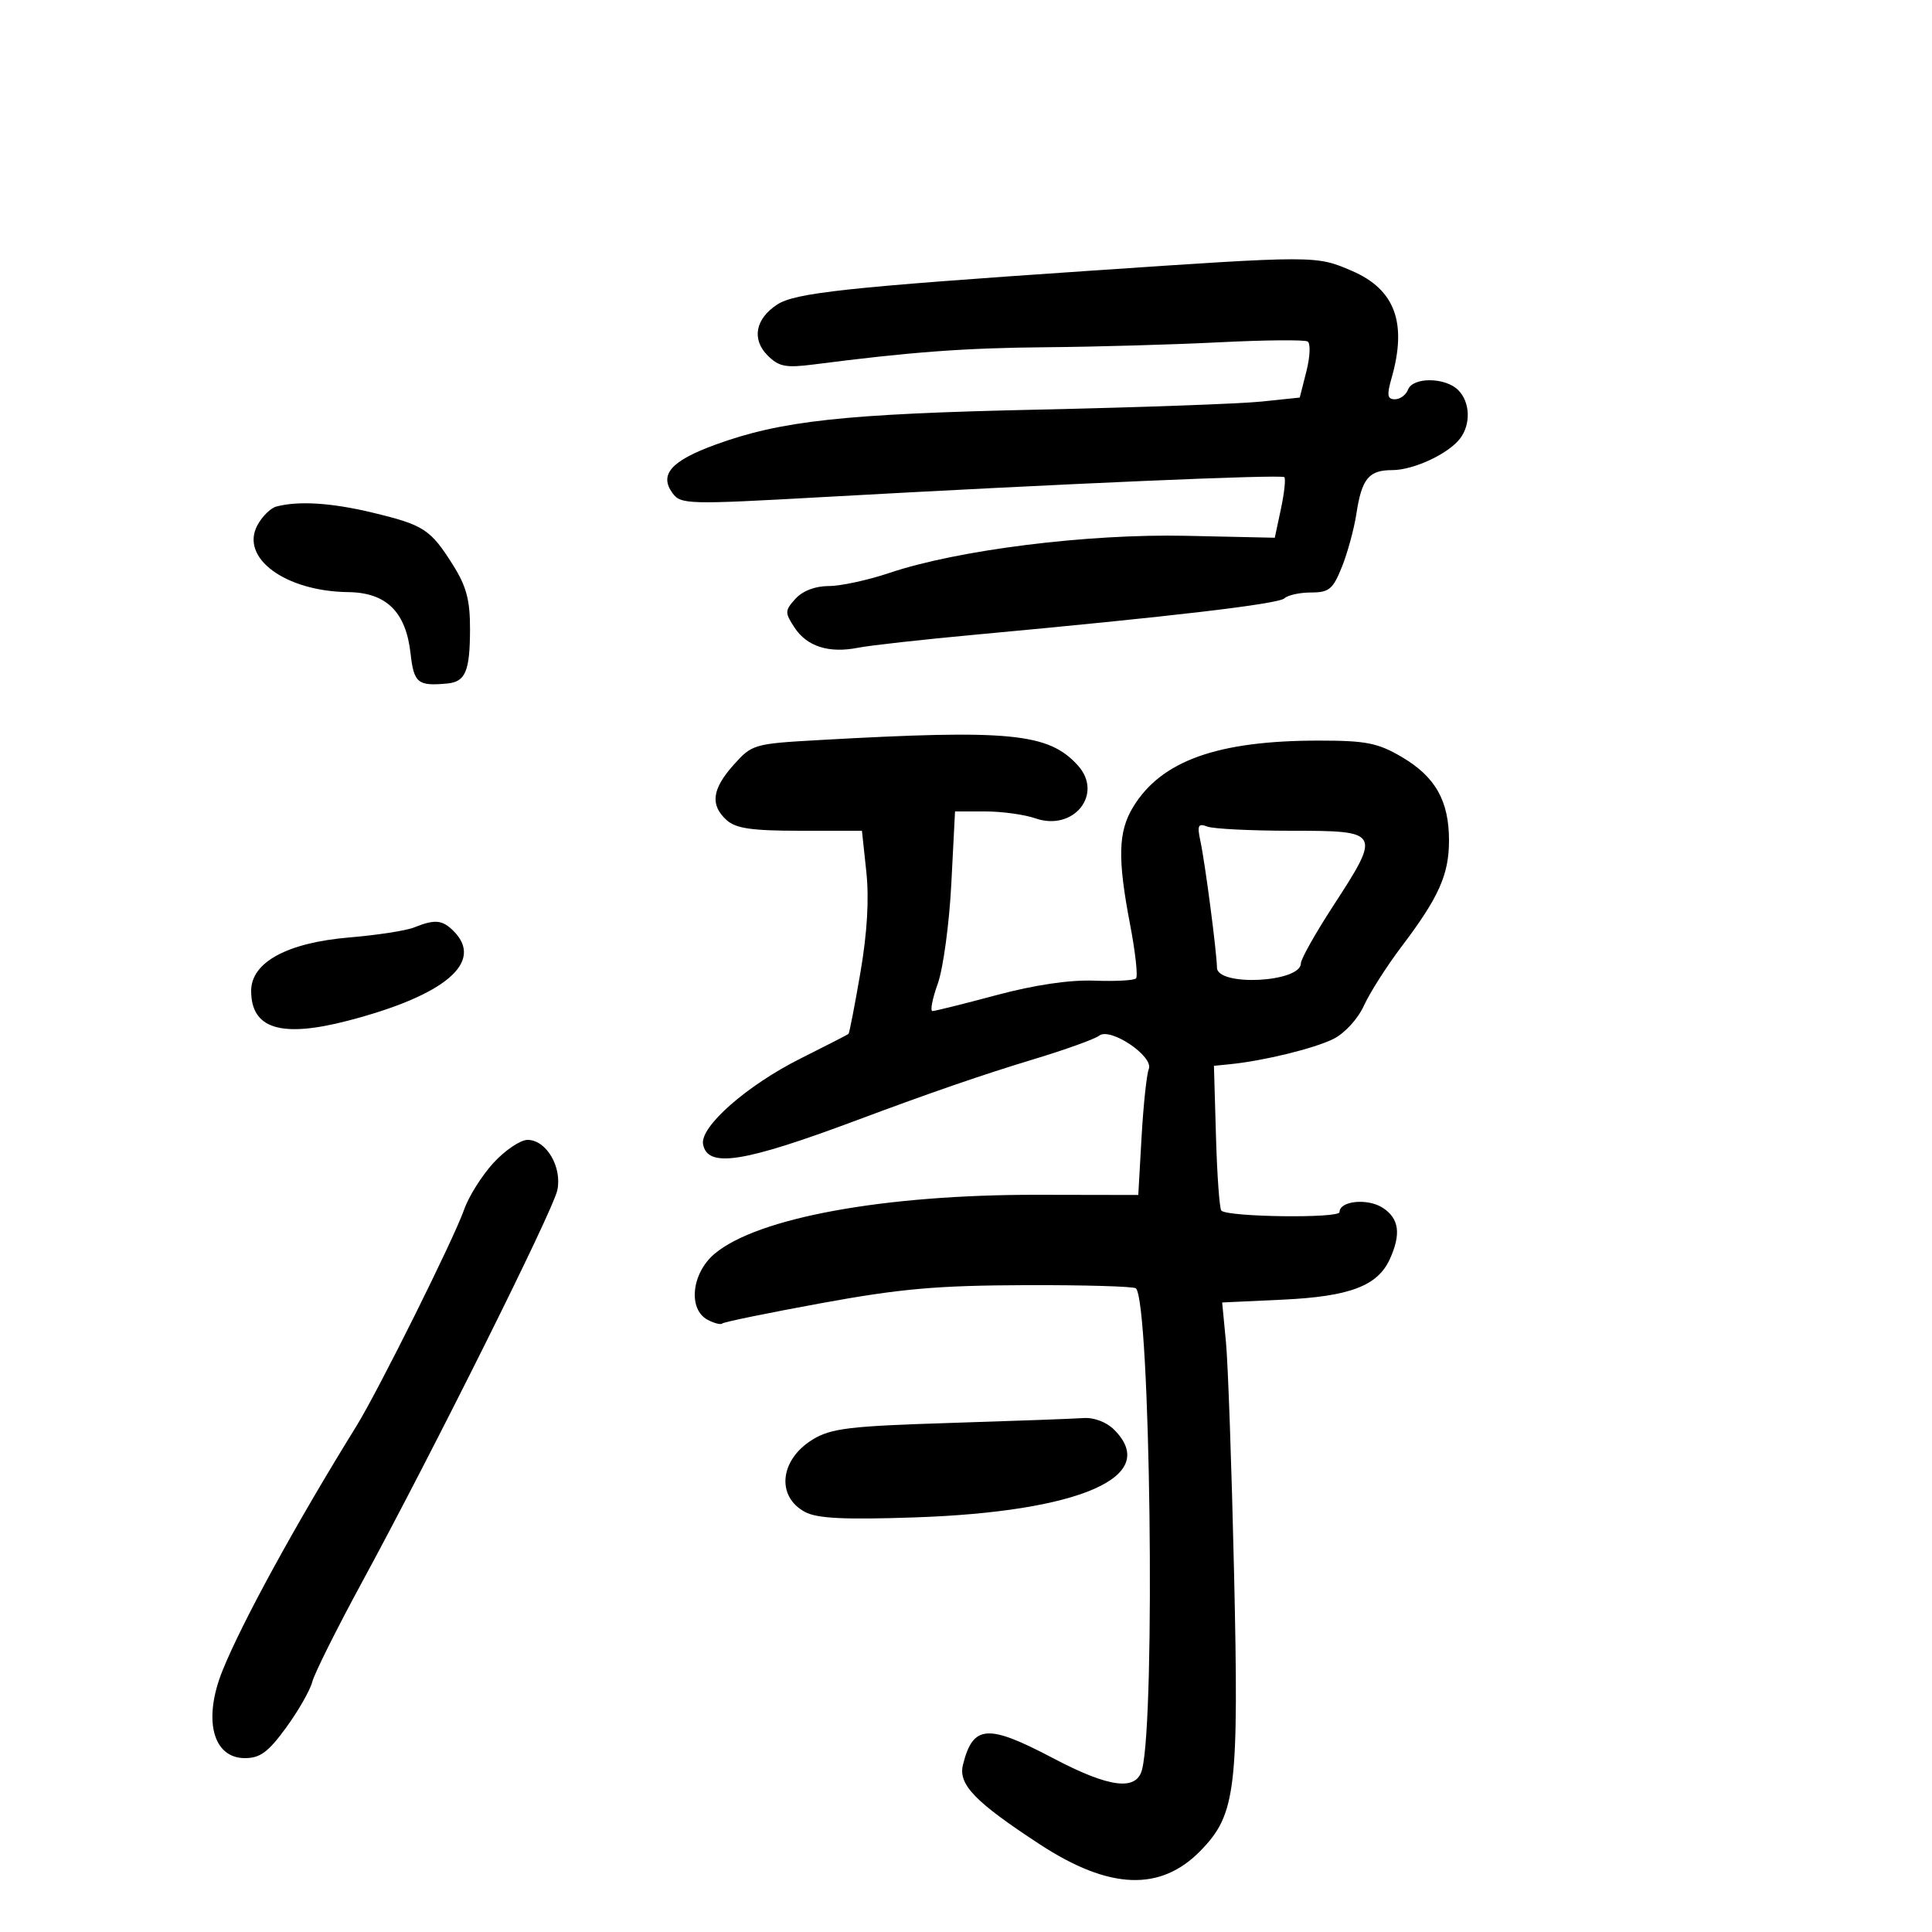 <svg xmlns="http://www.w3.org/2000/svg" width="300" height="300" viewBox="0 0 300 300" version="1.1">
	<path d="M 169 42.059 C 131.502 44.603, 123.449 45.476, 120.674 47.294 C 117.284 49.515, 116.691 52.691, 119.199 55.199 C 120.945 56.945, 122.008 57.151, 126.375 56.590 C 141.542 54.638, 149.839 54.024, 162.500 53.918 C 170.200 53.854, 182.282 53.508, 189.350 53.150 C 196.417 52.793, 202.582 52.738, 203.050 53.028 C 203.517 53.319, 203.433 55.396, 202.862 57.645 L 201.824 61.733 195.881 62.355 C 192.612 62.696, 177.014 63.259, 161.219 63.605 C 131.063 64.265, 121.300 65.325, 111.098 69.044 C 104.219 71.553, 102.323 73.692, 104.427 76.569 C 105.715 78.331, 106.764 78.359, 127.638 77.194 C 164.962 75.112, 198.977 73.643, 199.428 74.094 C 199.665 74.331, 199.429 76.545, 198.903 79.013 L 197.948 83.500 184.203 83.200 C 168.882 82.866, 148.724 85.387, 138.095 88.968 C 134.778 90.086, 130.544 91, 128.687 91 C 126.595 91, 124.630 91.751, 123.523 92.974 C 121.854 94.819, 121.844 95.113, 123.381 97.458 C 125.307 100.398, 128.737 101.480, 133.263 100.577 C 135.043 100.222, 143.250 99.308, 151.500 98.547 C 181.998 95.733, 198.525 93.788, 199.450 92.906 C 199.973 92.408, 201.836 92, 203.591 92 C 206.379 92, 206.984 91.496, 208.377 88.015 C 209.254 85.824, 210.264 82.112, 210.622 79.765 C 211.452 74.329, 212.542 73, 216.172 73 C 219.486 73, 224.896 70.484, 226.718 68.096 C 228.421 65.864, 228.289 62.432, 226.429 60.571 C 224.426 58.569, 219.397 58.523, 218.638 60.500 C 218.322 61.325, 217.405 62, 216.601 62 C 215.428 62, 215.323 61.359, 216.070 58.757 C 218.539 50.149, 216.626 44.946, 209.935 42.067 C 204.334 39.658, 204.383 39.658, 169 42.059 M 42.895 78.661 C 42.012 78.898, 40.693 80.205, 39.965 81.566 C 37.250 86.638, 44.301 91.823, 54.076 91.944 C 59.984 92.016, 63.020 94.997, 63.746 101.438 C 64.269 106.080, 64.858 106.564, 69.456 106.134 C 72.279 105.869, 72.967 104.229, 72.985 97.730 C 72.997 93.189, 72.433 91.059, 70.336 87.730 C 66.849 82.192, 65.831 81.528, 57.903 79.615 C 51.495 78.068, 46.338 77.740, 42.895 78.661 M 127.168 114.918 C 117.067 115.487, 116.770 115.573, 113.918 118.766 C 110.553 122.531, 110.240 125.002, 112.829 127.345 C 114.263 128.643, 116.727 129, 124.249 129 L 133.841 129 134.521 135.356 C 134.973 139.571, 134.664 144.846, 133.603 151.020 C 132.724 156.140, 131.891 160.428, 131.752 160.547 C 131.613 160.667, 128.265 162.385, 124.311 164.364 C 115.976 168.537, 108.658 174.972, 109.171 177.678 C 109.877 181.404, 115.383 180.546, 133 173.963 C 144.658 169.607, 152.552 166.885, 160.500 164.481 C 165.450 162.984, 170.028 161.337, 170.674 160.821 C 172.378 159.458, 179.180 164.028, 178.383 166 C 178.050 166.825, 177.546 171.563, 177.264 176.528 L 176.751 185.556 161.125 185.528 C 137.323 185.485, 117.621 189.083, 110.961 194.687 C 107.389 197.692, 106.793 203.284, 109.869 204.930 C 110.896 205.480, 111.925 205.741, 112.155 205.511 C 112.385 205.281, 119.307 203.861, 127.537 202.354 C 139.817 200.107, 145.488 199.606, 159.164 199.558 C 168.330 199.526, 176.079 199.750, 176.386 200.055 C 178.617 202.277, 179.441 266.373, 177.346 274.750 C 176.494 278.157, 172.281 277.625, 163.500 273 C 153.339 267.649, 151.089 267.813, 149.531 274.021 C 148.761 277.088, 151.364 279.787, 161.463 286.389 C 172.272 293.456, 180.223 293.760, 186.453 287.345 C 191.922 281.714, 192.386 277.834, 191.621 244.061 C 191.253 227.802, 190.687 211.743, 190.364 208.374 L 189.778 202.248 199.139 201.812 C 209.557 201.327, 213.911 199.686, 215.805 195.528 C 217.587 191.618, 217.263 189.218, 214.728 187.557 C 212.390 186.026, 208 186.456, 208 188.216 C 208 189.212, 190.655 188.992, 189.649 187.983 C 189.365 187.699, 188.991 182.524, 188.817 176.483 L 188.500 165.500 191 165.249 C 196.238 164.723, 204.085 162.804, 207.049 161.326 C 208.810 160.447, 210.847 158.223, 211.796 156.143 C 212.710 154.139, 215.331 150.025, 217.621 147 C 223.427 139.328, 225 135.811, 225 130.500 C 225 124.347, 222.876 120.597, 217.657 117.539 C 213.935 115.358, 212.123 115, 204.799 115 C 189.071 115, 180.339 118.117, 175.965 125.290 C 173.617 129.140, 173.509 133.259, 175.486 143.592 C 176.304 147.865, 176.715 151.617, 176.399 151.930 C 176.084 152.244, 173.155 152.399, 169.889 152.276 C 166.089 152.132, 160.633 152.941, 154.726 154.523 C 149.652 155.883, 145.182 156.996, 144.794 156.997 C 144.406 156.999, 144.776 155.088, 145.615 152.750 C 146.454 150.412, 147.401 143.438, 147.719 137.250 L 148.297 126 152.999 126 C 155.586 126, 159.087 126.483, 160.780 127.073 C 166.708 129.140, 171.392 123.301, 167.371 118.857 C 162.820 113.829, 156.857 113.245, 127.168 114.918 M 186.398 130.600 C 187.130 134.012, 188.925 147.725, 188.969 150.250 C 189.021 153.214, 202 152.554, 202 149.587 C 202 148.928, 204.250 144.926, 207 140.695 C 214.491 129.169, 214.399 129, 200.582 129 C 194.302 129, 188.401 128.707, 187.469 128.350 C 186.043 127.802, 185.873 128.157, 186.398 130.600 M 64.284 144.019 C 63.065 144.509, 58.565 145.204, 54.284 145.563 C 44.604 146.375, 39 149.417, 39 153.859 C 39 159.749, 43.626 161.188, 53.955 158.512 C 69.119 154.582, 75.251 149.394, 70.429 144.571 C 68.675 142.818, 67.525 142.714, 64.284 144.019 M 76.623 180.575 C 74.821 182.542, 72.771 185.804, 72.067 187.825 C 70.502 192.320, 58.722 215.992, 55.310 221.500 C 45.962 236.589, 37.634 251.795, 34.567 259.372 C 31.490 266.974, 33.019 273, 38.025 273 C 40.399 273, 41.661 272.065, 44.438 268.250 C 46.339 265.637, 48.163 262.445, 48.490 261.155 C 48.818 259.865, 52.300 252.890, 56.228 245.655 C 67.302 225.257, 85.818 188.107, 86.533 184.849 C 87.325 181.243, 84.835 177, 81.926 177 C 80.811 177, 78.424 178.609, 76.623 180.575 M 147.500 220.956 C 131.917 221.444, 129.060 221.787, 126.222 223.510 C 121.092 226.624, 120.475 232.358, 125.009 234.781 C 126.887 235.785, 131.066 235.992, 142 235.623 C 167.748 234.753, 180.257 229.257, 173 222 C 171.816 220.816, 169.878 220.080, 168.250 220.196 C 166.738 220.304, 157.400 220.646, 147.500 220.956" stroke="none" fill="black" fill-rule="evenodd"/>
</svg>